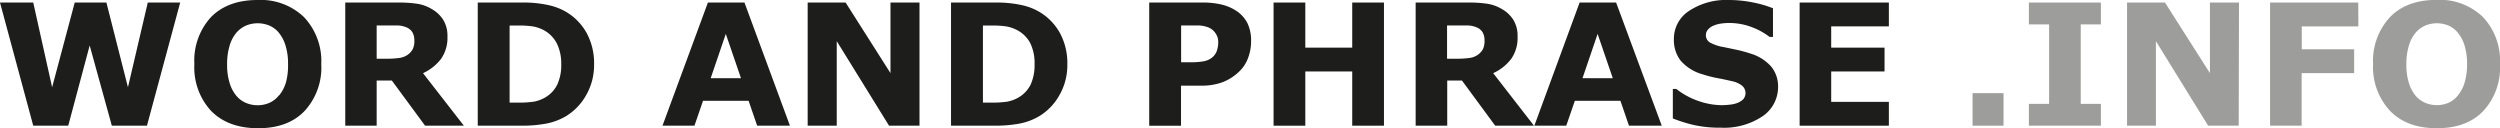 <svg xmlns="http://www.w3.org/2000/svg" viewBox="0 0 451.33 23.15"><defs><style>.cls-1{fill:#1d1d1b;}.cls-2{fill:#9d9d9c;}</style></defs><g id="Ebene_2" data-name="Ebene 2"><g id="Ebene_1-2" data-name="Ebene 1"><path class="cls-1" d="M32.53.46l-6,22.23H20.19l-4-14.48L12.32,22.69H6L0,.46H6l3.41,15.3L13.49.46h5.72l3.89,15.3L26.68.46Z"/><path class="cls-1" d="M58,11.58a11.56,11.56,0,0,1-3,8.44q-3,3.14-8.42,3.13T38.09,20a11.56,11.56,0,0,1-3-8.44,11.6,11.6,0,0,1,3-8.47Q41.13,0,46.5,0a11.26,11.26,0,0,1,8.4,3.11A11.57,11.57,0,0,1,58,11.58Zm-7.6,5.63a6.6,6.6,0,0,0,1.24-2.4A11.55,11.55,0,0,0,52,11.57a10.81,10.81,0,0,0-.47-3.4A6.49,6.49,0,0,0,50.33,5.9a4.46,4.46,0,0,0-1.75-1.3,5.51,5.51,0,0,0-4.12,0,4.85,4.85,0,0,0-1.77,1.29,6.29,6.29,0,0,0-1.22,2.3A11.33,11.33,0,0,0,41,11.58,11,11,0,0,0,41.46,15a6.55,6.55,0,0,0,1.2,2.28,4.59,4.59,0,0,0,1.75,1.3,5.36,5.36,0,0,0,2.1.42,5.24,5.24,0,0,0,2.11-.43A4.51,4.51,0,0,0,50.36,17.21Z"/><path class="cls-1" d="M83.74,22.69h-7l-6-8.15H68v8.15H62.33V.46H72a22,22,0,0,1,3.39.23,7.25,7.25,0,0,1,2.65,1,5.78,5.78,0,0,1,2,1.93,5.55,5.55,0,0,1,.74,3,6.6,6.6,0,0,1-1.15,4,8.62,8.62,0,0,1-3.26,2.59ZM74.8,7.27a2.88,2.88,0,0,0-.34-1.43,2.28,2.28,0,0,0-1.18-.94,4.47,4.47,0,0,0-1.36-.3c-.52,0-1.12,0-1.81,0H68v6H69.8a16.35,16.35,0,0,0,2.3-.14,3.31,3.31,0,0,0,1.55-.61,2.93,2.93,0,0,0,.87-1A3.32,3.32,0,0,0,74.8,7.27Z"/><path class="cls-1" d="M107.25,11.6a10.88,10.88,0,0,1-1.42,5.56,10.33,10.33,0,0,1-3.58,3.77,11.09,11.09,0,0,1-3.57,1.37,23.56,23.56,0,0,1-4.6.39H86.25V.46h8.06A20.73,20.73,0,0,1,99,.92a10.79,10.79,0,0,1,3.31,1.29A10.11,10.11,0,0,1,105.93,6,11.4,11.4,0,0,1,107.25,11.6Zm-5.93,0a8.18,8.18,0,0,0-.79-3.75A5.65,5.65,0,0,0,98,5.36a6.44,6.44,0,0,0-1.8-.59,17.26,17.26,0,0,0-2.77-.16H92V18.52h1.45a17.93,17.93,0,0,0,3-.18,6.52,6.52,0,0,0,1.86-.68,5.48,5.48,0,0,0,2.3-2.4A8.37,8.37,0,0,0,101.32,11.55Z"/><path class="cls-1" d="M142.61,22.69h-5.92l-1.54-4.49h-8.23l-1.55,4.49H119.6L127.8.46h6.6Zm-8.84-8.57-2.74-8-2.73,8Z"/><path class="cls-1" d="M166,22.69H160.5L151.06,7.43V22.69h-5.25V.46h6.85l8.1,12.74V.46H166Z"/><path class="cls-1" d="M192.69,11.6a10.88,10.88,0,0,1-1.42,5.56,10.33,10.33,0,0,1-3.58,3.77,11.09,11.09,0,0,1-3.57,1.37,23.53,23.53,0,0,1-4.59.39h-7.84V.46h8.06a20.73,20.73,0,0,1,4.69.46,10.69,10.69,0,0,1,3.31,1.29A10.11,10.11,0,0,1,191.37,6,11.4,11.4,0,0,1,192.69,11.6Zm-5.92,0A8.17,8.17,0,0,0,186,7.8a5.6,5.6,0,0,0-2.53-2.44,6.44,6.44,0,0,0-1.8-.59,17.17,17.17,0,0,0-2.77-.16h-1.45V18.52h1.45a17.93,17.93,0,0,0,3-.18,6.69,6.69,0,0,0,1.87-.68,5.59,5.59,0,0,0,2.3-2.4A8.51,8.51,0,0,0,186.77,11.55Z"/><path class="cls-1" d="M225.86,7.48a8.41,8.41,0,0,1-.52,2.92,6.41,6.41,0,0,1-1.5,2.39,9,9,0,0,1-3,2,10.69,10.69,0,0,1-4.07.67h-3.56v7.24h-5.74V.46H217a14.55,14.55,0,0,1,3.57.37,8.34,8.34,0,0,1,2.58,1.1,5.83,5.83,0,0,1,2.05,2.25A7.15,7.15,0,0,1,225.86,7.48Zm-5.93.13a2.67,2.67,0,0,0-.5-1.62,2.79,2.79,0,0,0-1.18-1,5.43,5.43,0,0,0-1.75-.39c-.57,0-1.32,0-2.27,0h-1v6.64h1.64a13.43,13.43,0,0,0,2.41-.17,3.42,3.42,0,0,0,1.59-.72,2.82,2.82,0,0,0,.8-1.14A4.75,4.75,0,0,0,219.93,7.61Z"/><path class="cls-1" d="M249.85,22.69h-5.73V12.9h-8.47v9.79h-5.73V.46h5.73V8.6h8.47V.46h5.73Z"/><path class="cls-1" d="M276.93,22.69h-7l-6-8.15h-2.66v8.15h-5.7V.46h9.61a21.83,21.83,0,0,1,3.39.23,7.29,7.29,0,0,1,2.66,1,5.75,5.75,0,0,1,2,1.93,5.55,5.55,0,0,1,.74,3,6.59,6.59,0,0,1-1.14,4,8.62,8.62,0,0,1-3.26,2.59ZM268,7.27a2.78,2.78,0,0,0-.34-1.43,2.24,2.24,0,0,0-1.18-.94,4.47,4.47,0,0,0-1.36-.3c-.51,0-1.12,0-1.8,0h-2.08v6H263a16.15,16.15,0,0,0,2.3-.14,3.23,3.23,0,0,0,1.55-.61,3.08,3.08,0,0,0,.88-1A3.47,3.47,0,0,0,268,7.27Z"/><path class="cls-1" d="M300,22.69h-5.92l-1.54-4.49h-8.23l-1.55,4.49H277L285.17.46h6.59Zm-8.84-8.57-2.74-8-2.73,8Z"/><path class="cls-1" d="M321,15.7A6.36,6.36,0,0,1,318.18,21a12.49,12.49,0,0,1-7.56,2.05,21.34,21.34,0,0,1-4.82-.48A26.17,26.17,0,0,1,302,21.38V16.05h.62a13.51,13.51,0,0,0,4,2.18,13.15,13.15,0,0,0,4.23.76,13.8,13.8,0,0,0,1.38-.09,5.47,5.47,0,0,0,1.39-.3,3.48,3.48,0,0,0,1.08-.67,1.73,1.73,0,0,0-.2-2.46,4.3,4.3,0,0,0-1.81-.81c-.84-.2-1.72-.39-2.65-.56a21.31,21.31,0,0,1-2.62-.67,8.18,8.18,0,0,1-4-2.47,6.06,6.06,0,0,1-1.23-3.87A6,6,0,0,1,304.88,2a12.11,12.11,0,0,1,7.15-2,22.48,22.48,0,0,1,4.34.42,20.68,20.68,0,0,1,3.71,1.07V6.67h-.61a12.37,12.37,0,0,0-3.29-1.8,11.42,11.42,0,0,0-4-.72,9.82,9.82,0,0,0-1.43.1,5.25,5.25,0,0,0-1.36.36,2.58,2.58,0,0,0-1,.68,1.5,1.5,0,0,0-.42,1,1.53,1.53,0,0,0,.67,1.35,7.61,7.61,0,0,0,2.54.86l2.35.49a24.13,24.13,0,0,1,2.42.66A8.08,8.08,0,0,1,319.74,12,5.61,5.61,0,0,1,321,15.7Z"/><path class="cls-1" d="M341,22.69H324.89V.46H341v4.3H330.59V8.6h9.63v4.3h-9.63v5.49H341Z"/><path class="cls-2" d="M361.7,22.69h-5.59V16.82h5.59Z"/><path class="cls-2" d="M379.28,22.69h-13V18.75h3.65V4.4h-3.65V.46h13V4.4h-3.64V18.75h3.64Z"/><path class="cls-2" d="M404.16,22.69h-5.52L389.21,7.43V22.69H384V.46h6.85l8.11,12.74V.46h5.25Z"/><path class="cls-2" d="M425.76,4.76H415.54V8.9H425v4.3h-9.48v9.49h-5.7V.46h15.92Z"/><path class="cls-2" d="M451.33,11.58a11.56,11.56,0,0,1-3,8.44q-3,3.14-8.42,3.13T431.47,20a11.56,11.56,0,0,1-3.05-8.44,11.6,11.6,0,0,1,3.05-8.47q3-3.1,8.4-3.11a11.26,11.26,0,0,1,8.4,3.11A11.57,11.57,0,0,1,451.33,11.58Zm-7.59,5.63a6.58,6.58,0,0,0,1.23-2.4,11.55,11.55,0,0,0,.41-3.24,11.13,11.13,0,0,0-.46-3.4,6.66,6.66,0,0,0-1.21-2.27A4.56,4.56,0,0,0,442,4.6a5.51,5.51,0,0,0-4.12,0,4.85,4.85,0,0,0-1.77,1.29,6.28,6.28,0,0,0-1.21,2.3,11,11,0,0,0-.47,3.41,11.07,11.07,0,0,0,.45,3.38,6.72,6.72,0,0,0,1.2,2.28,4.59,4.59,0,0,0,1.75,1.3,5.39,5.39,0,0,0,2.1.42,5.24,5.24,0,0,0,2.11-.43A4.54,4.54,0,0,0,443.74,17.21Z"/></g></g></svg>